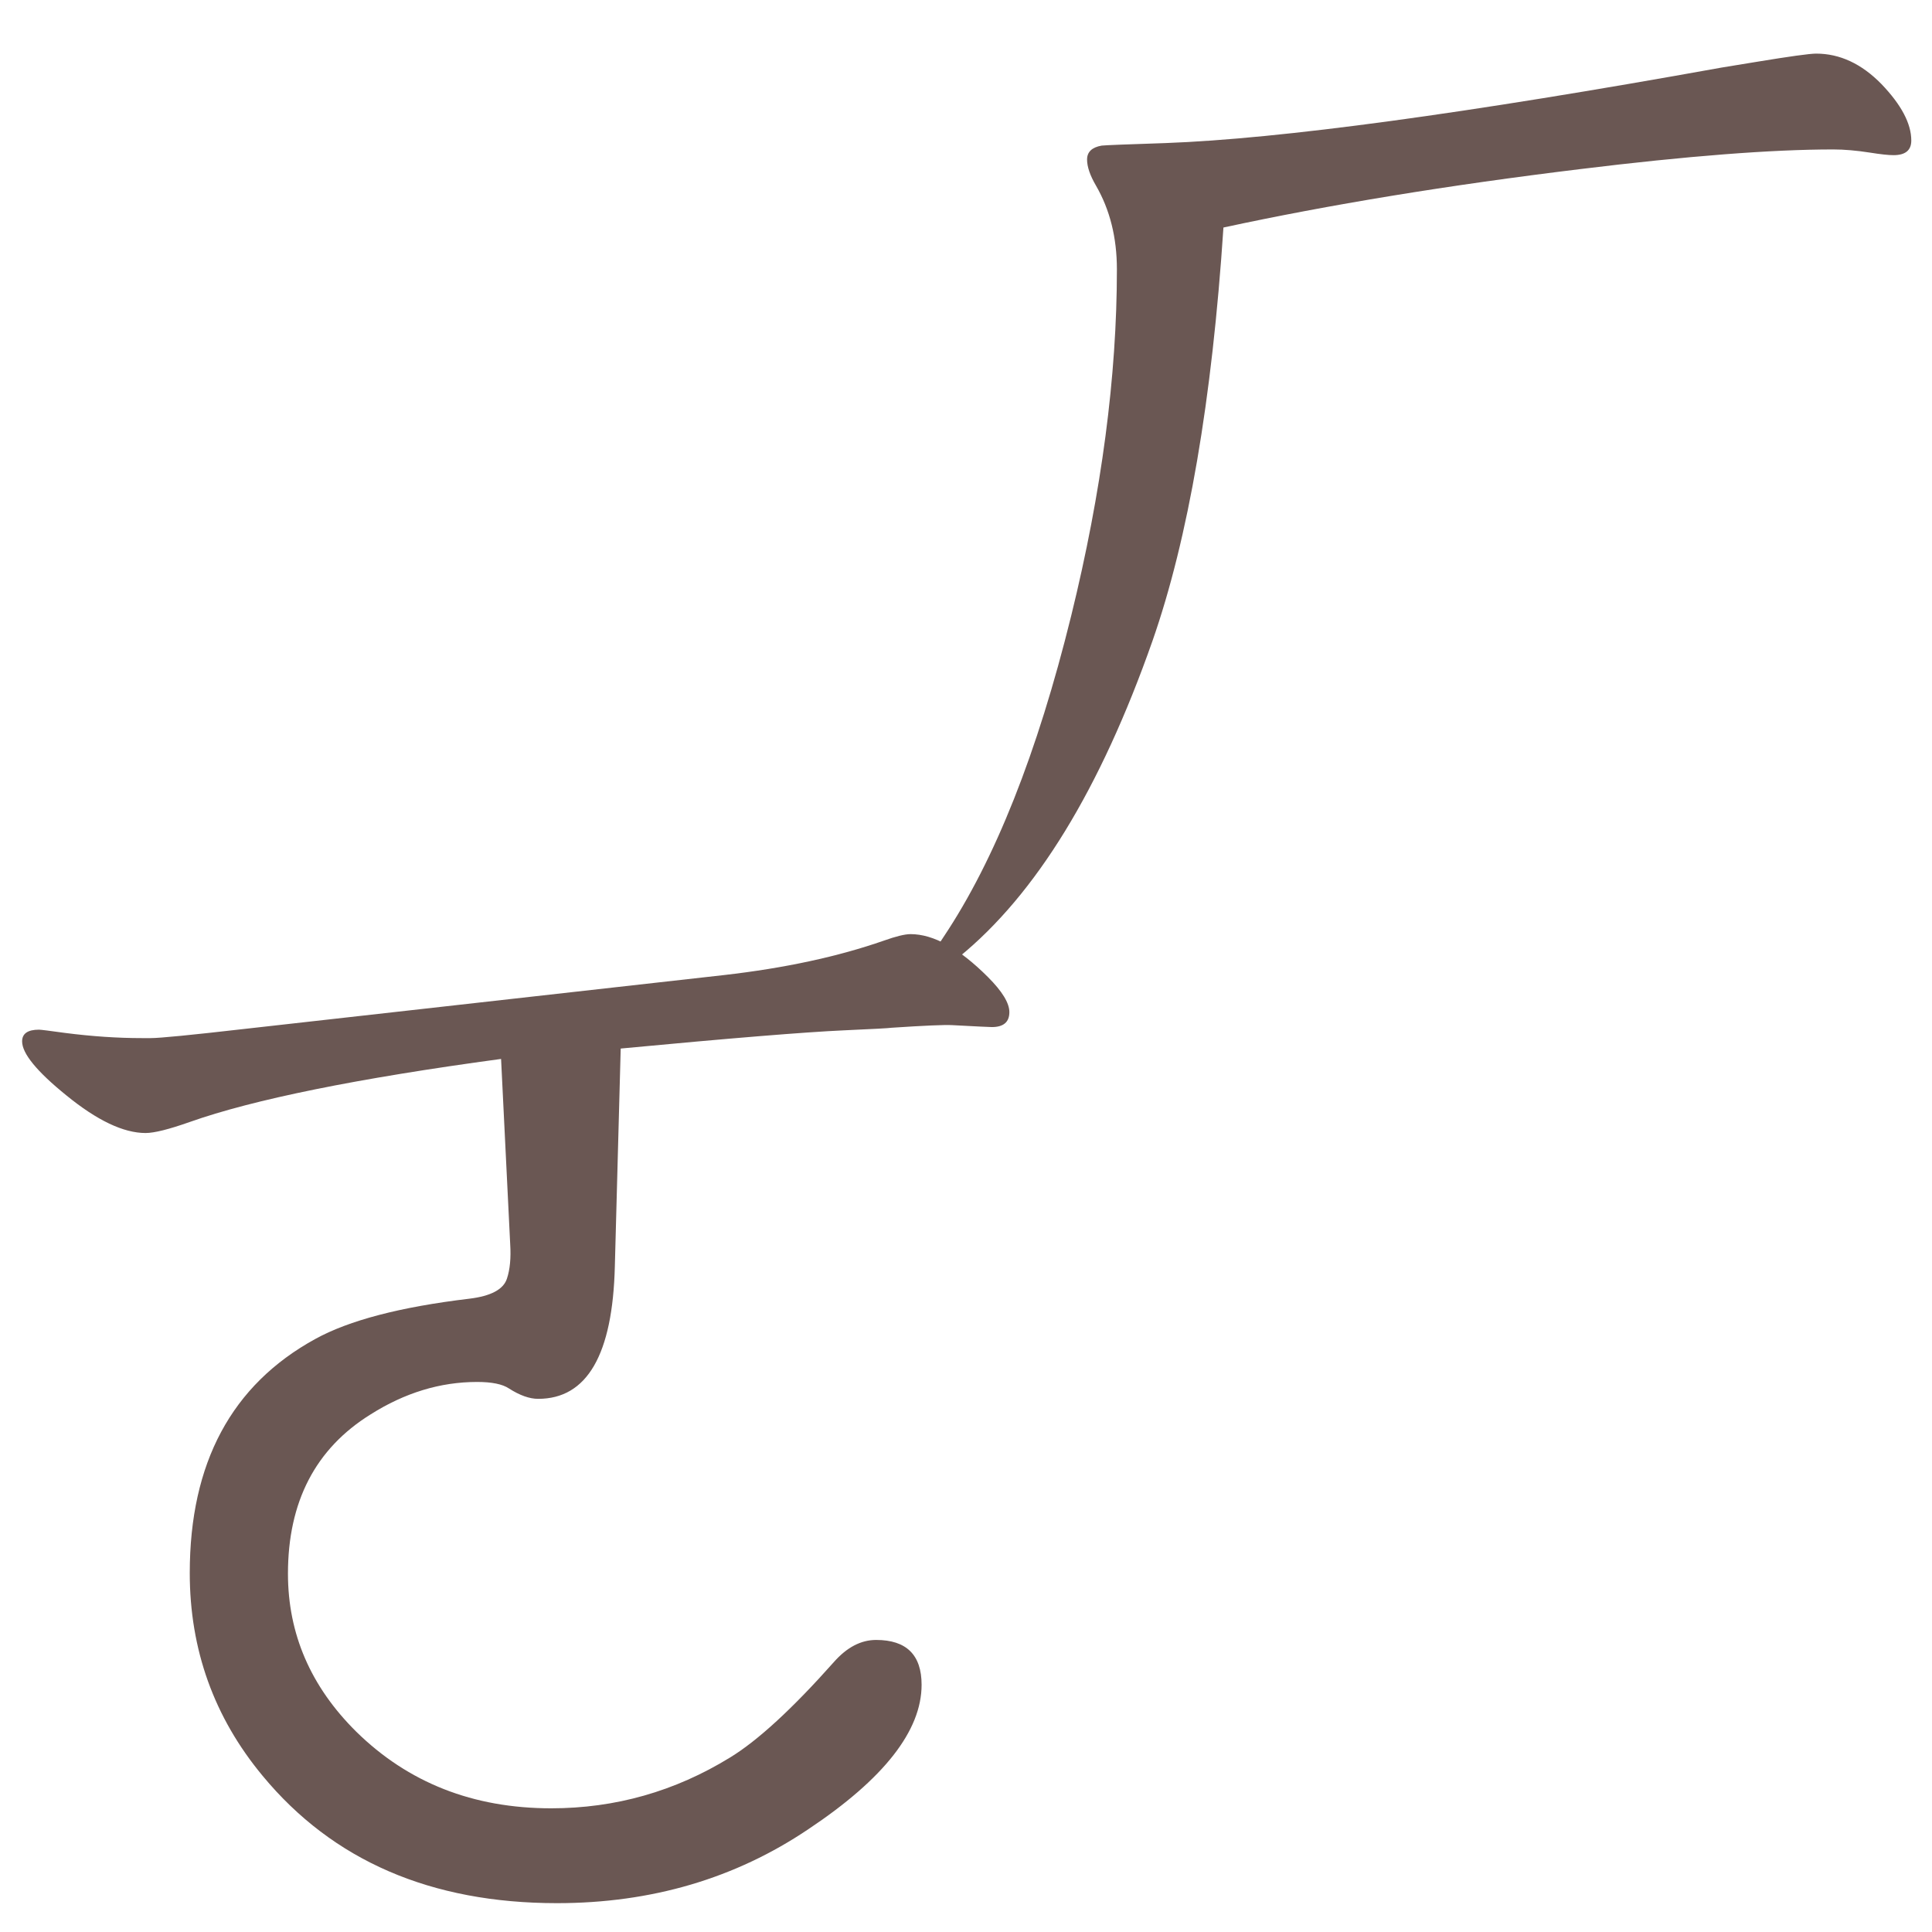 <?xml version="1.0" encoding="UTF-8" standalone="no"?>
<svg
   xmlns:dc="http://purl.org/dc/elements/1.1/"
   xmlns:cc="http://creativecommons.org/ns#"
   xmlns:rdf="http://www.w3.org/1999/02/22-rdf-syntax-ns#"
   xmlns:svg="http://www.w3.org/2000/svg"
   xmlns="http://www.w3.org/2000/svg"
   xmlns:sodipodi="http://sodipodi.sourceforge.net/DTD/sodipodi-0.dtd"
   xmlns:inkscape="http://www.inkscape.org/namespaces/inkscape"
   width="24mm"
   height="24mm"
   viewBox="0 0 24 24"
   version="1.1"
   id="svg5888"
   inkscape:version="1.0.1 (3bc2e813f5, 2020-09-07)"
   sodipodi:docname="guileless_bopomofo_keyboard-hsu-h-o.svg">
  <defs
     id="defs5882" />
  <sodipodi:namedview
     id="base"
     pagecolor="#ffffff"
     bordercolor="#666666"
     borderopacity="1.0"
     inkscape:pageopacity="0.0"
     inkscape:pageshadow="2"
     inkscape:zoom="0.35"
     inkscape:cx="1476.7829"
     inkscape:cy="1142.4972"
     inkscape:document-units="mm"
     inkscape:current-layer="layer1"
     inkscape:document-rotation="0"
     showgrid="false"
     inkscape:window-width="1920"
     inkscape:window-height="1049"
     inkscape:window-x="0"
     inkscape:window-y="0"
     inkscape:window-maximized="1" />
  <g
     inkscape:label="Layer 1"
     inkscape:groupmode="layer"
     id="layer1"
     transform="translate(284.899,154.119)">
    <g
       id="g5864"
       transform="translate(-541.889,-275.132)">
      <rect
         style="fill:none;fill-opacity:0.6;stroke-width:0.068"
         id="rect233-5-7-5-9-6-8-0"
         width="24"
         height="24"
         x="256.991"
         y="121.012" />
      <g
         id="g5413-3"
         transform="matrix(0.438,0,0,0.438,228.728,86.589)">
        <rect
           style="fill:none;fill-opacity:0.6;stroke-width:0.083"
           id="rect233-3-9-6"
           width="29.229"
           height="29.229"
           x="90.116"
           y="78.608" />
        <path
           d="m 99.224,85.044 q -0.486,7.36 -2.015,11.733 -2.213,6.298 -5.488,8.961 l -0.54,0.45 q -0.18,0.144 -0.306,0.144 -0.144,0 -0.144,-0.162 0,-0.18 0.144,-0.378 l 0.414,-0.63 q 2.177,-3.257 3.617,-9.105 1.296,-5.273 1.296,-9.825 0,-1.35 -0.594,-2.375 -0.252,-0.432 -0.252,-0.738 0,-0.324 0.414,-0.396 0.162,-0.018 1.817,-0.072 4.877,-0.18 15.764,-2.141 l 0.99,-0.162 q 1.422,-0.234 1.692,-0.234 1.008,0 1.853,0.864 0.846,0.882 0.846,1.602 0,0.414 -0.504,0.414 -0.216,0 -0.666,-0.072 -0.576,-0.09 -1.044,-0.09 -2.627,0 -7.18,0.558 -5.614,0.684 -10.113,1.656 z"
           style="font-weight:bold;font-size:11.289px;line-height:1.25;font-family:MOESongUN;-inkscape-font-specification:'MOESongUN Bold';letter-spacing:0px;word-spacing:0px;fill:#6a5753;fill-opacity:1;stroke-width:0.864"
           id="path574-5-1" />
      </g>
      <g
         id="g4676-2"
         transform="matrix(0.438,0,0,0.438,235.034,15.625)">
        <rect
           style="fill:none;fill-opacity:0.6;stroke-width:0.083"
           id="rect233-6-1-8-9"
           width="29.229"
           height="29.229"
           x="50.139"
           y="266.233" />
        <path
           d="m 64.339,270.645 q -6.12,0.829 -8.829,1.788 -0.885,0.313 -1.253,0.313 -0.94,0 -2.249,-1.069 -1.253,-1.014 -1.253,-1.53 0,-0.332 0.479,-0.332 0.074,0 0.737,0.092 1.143,0.147 2.175,0.147 h 0.258 q 0.387,0 2.636,-0.258 l 13.622,-1.53 q 2.581,-0.295 4.535,-0.977 0.516,-0.184 0.756,-0.184 0.977,0 2.194,1.217 0.608,0.608 0.608,0.995 0,0.424 -0.498,0.424 -0.092,0 -1.124,-0.055 -0.332,-0.018 -1.714,0.074 -0.111,0.018 -1.364,0.074 -1.641,0.074 -6.323,0.516 l -0.166,6.175 q -0.092,3.76 -2.175,3.76 -0.369,0 -0.829,-0.295 -0.276,-0.184 -0.903,-0.184 -1.567,0 -3.023,0.922 -2.341,1.456 -2.341,4.516 0,2.562 1.935,4.479 2.212,2.175 5.53,2.175 2.728,0 5.069,-1.438 1.18,-0.719 2.949,-2.71 0.553,-0.627 1.198,-0.627 1.29,0 1.29,1.272 0,1.954 -3.207,4.092 -3.115,2.101 -7.134,2.101 -5.364,0 -8.35,-3.613 -2.065,-2.488 -2.065,-5.751 0,-4.682 3.558,-6.636 1.438,-0.793 4.369,-1.143 0.922,-0.111 1.069,-0.571 0.129,-0.387 0.092,-0.977 z"
           style="font-weight:bold;font-size:11.289px;line-height:1.25;font-family:MOESongUN;-inkscape-font-specification:'MOESongUN Bold';letter-spacing:0px;word-spacing:0px;fill:#6a5753;fill-opacity:1;stroke-width:0.885"
           id="path604-0-3" />
      </g>
    </g>
  </g>
</svg>
